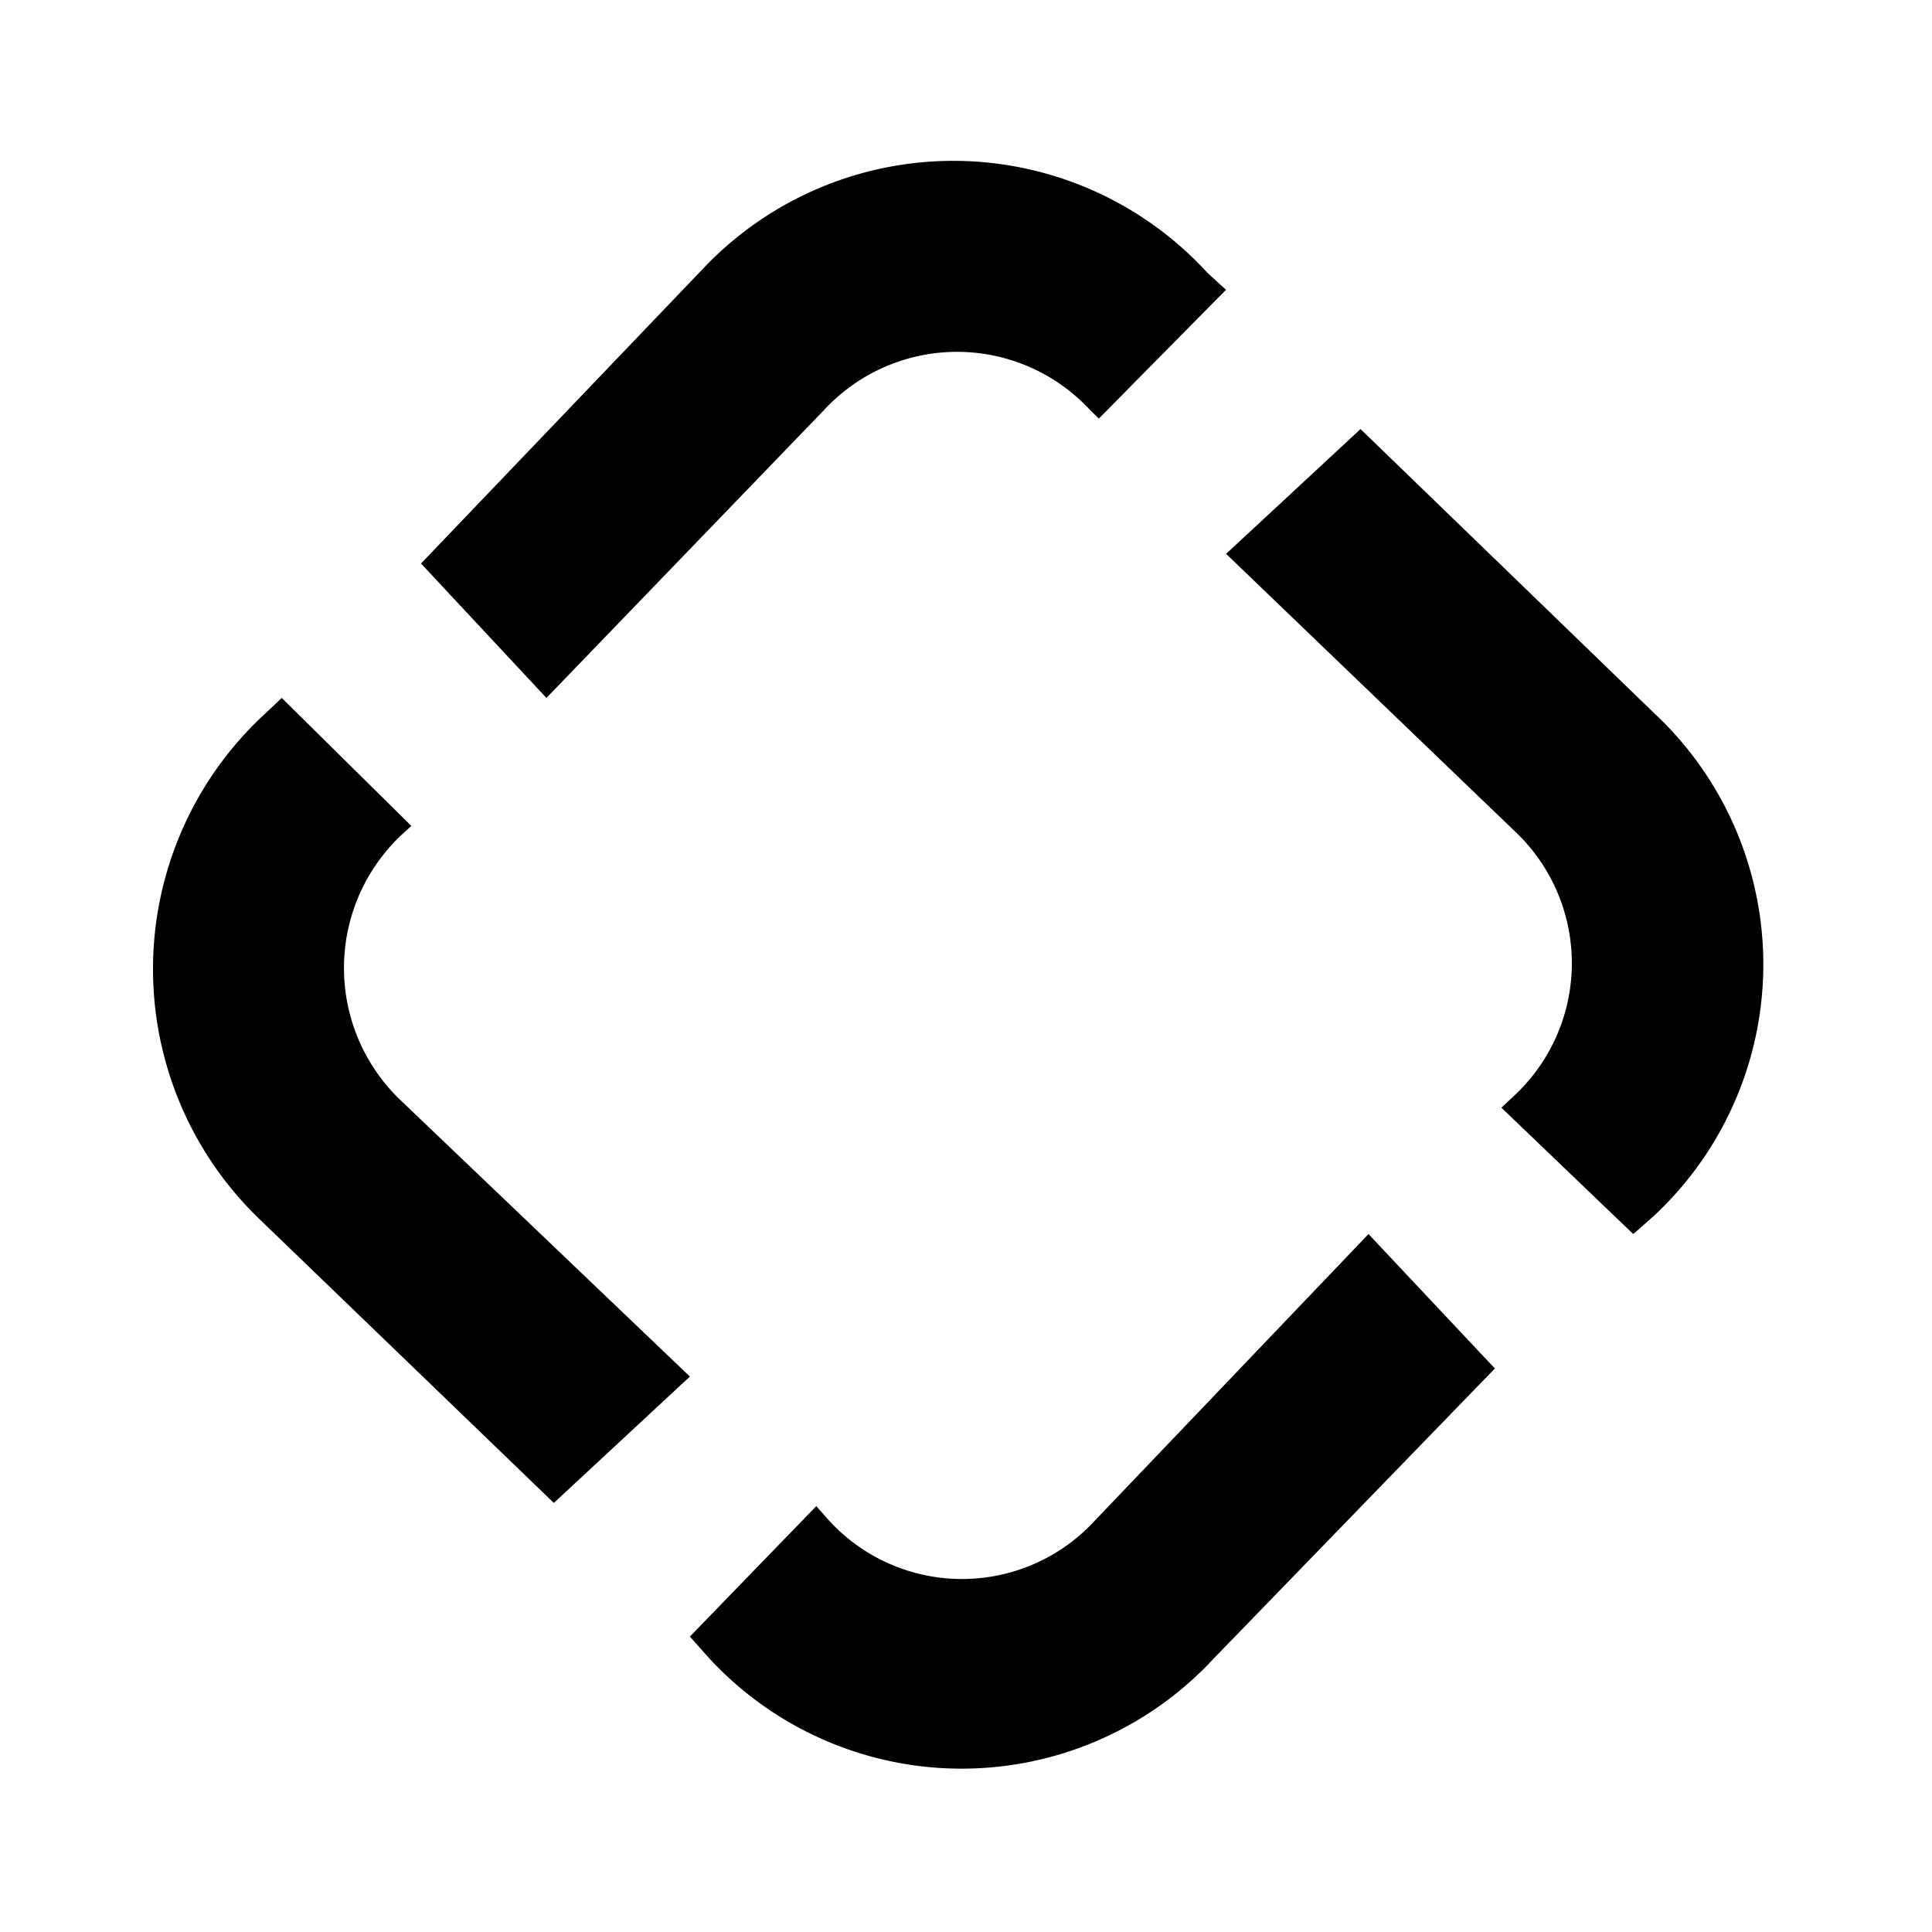 <svg xmlns="http://www.w3.org/2000/svg" viewBox="0 0 24 24"><title>runtastic</title><path d="M11.971 2a4.28 4.28 0 0 0-3.24 1.34L5.23 7l1.558 1.67 3.452-3.58a2.25 2.25 0 0 1 3.298 0l.112.11 1.58-1.6-.23-.21A4.28 4.28 0 0 0 11.97 2zm4.93 3.33-1.67 1.55 3.58 3.44a2.25 2.25 0 0 1 0 3.29l-.16.15 1.638 1.57.25-.22a4.27 4.27 0 0 0 0-6.26l-3.638-3.52zM3.5 8.67l-.19.18a4.31 4.31 0 0 0-.06 6.32l3.63 3.5 1.69-1.57L5 13.69a2.27 2.27 0 0 1 0-3.33l.11-.1L3.5 8.67zM17 15.33l-3.4 3.56a2.24 2.24 0 0 1-3.3 0l-.16-.18-1.57 1.62.24.27a4.27 4.27 0 0 0 6.27 0l3.49-3.6L17 15.33z" fill="currentColor" /></svg>